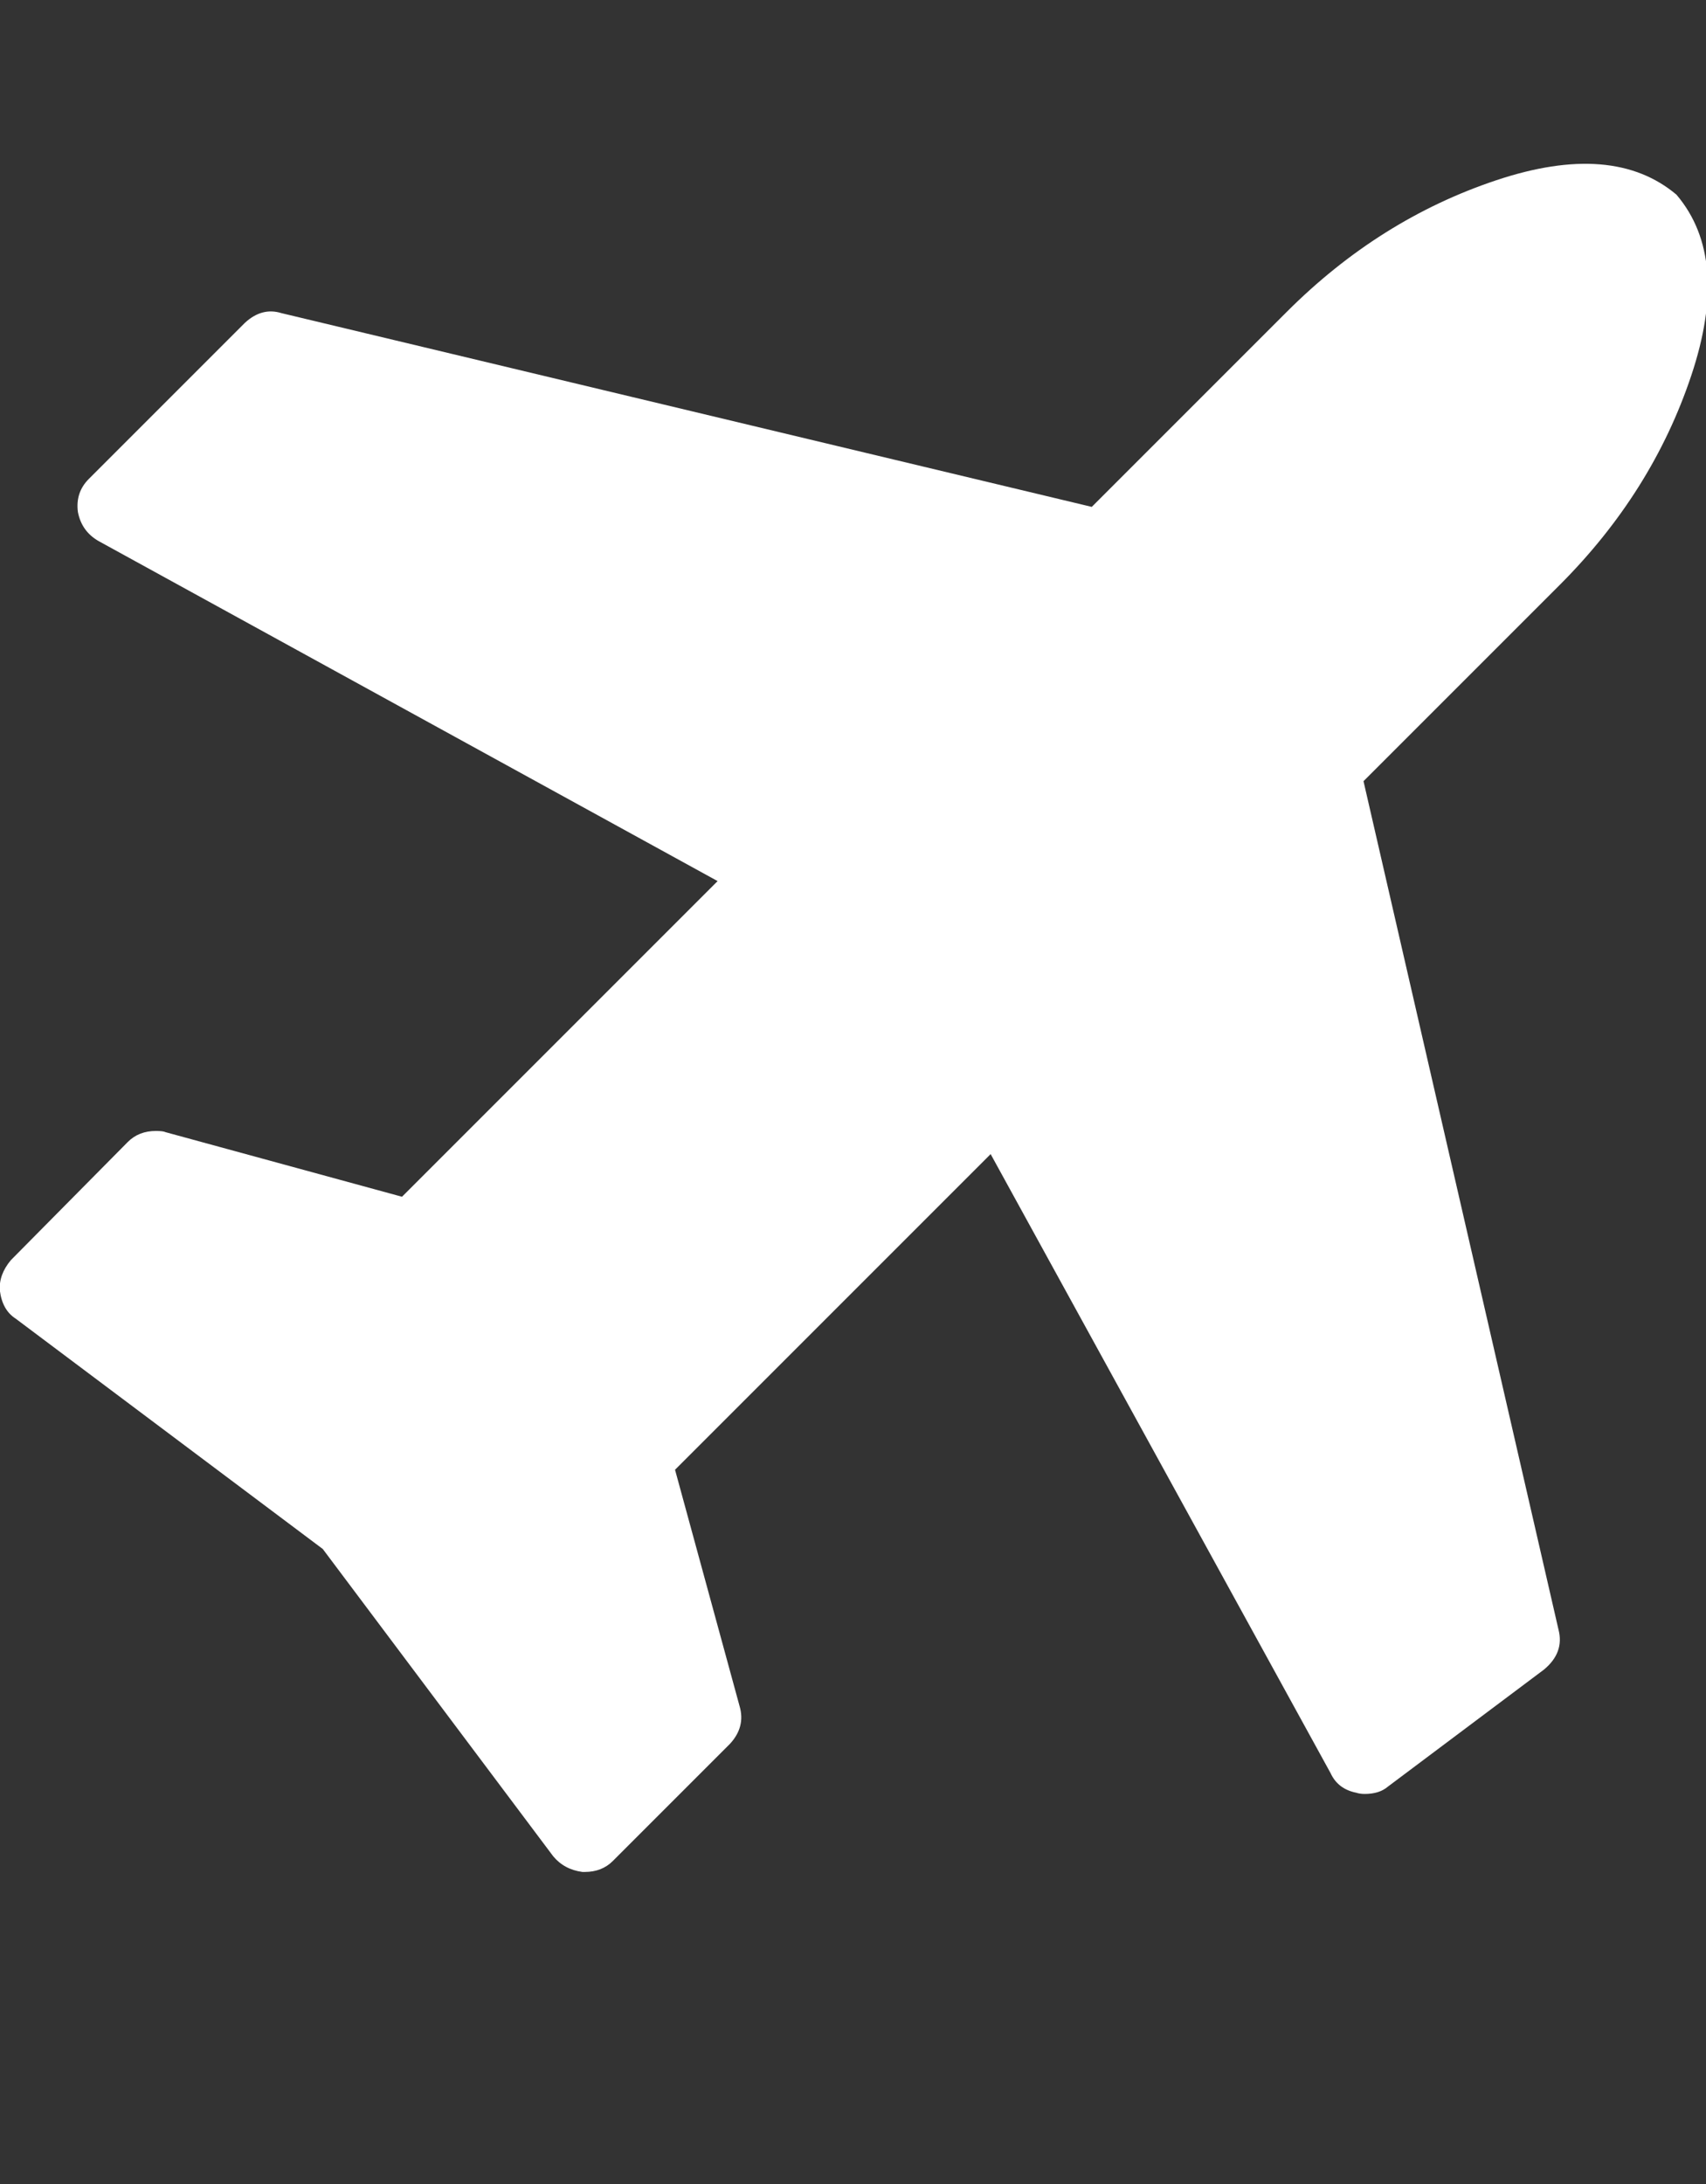 <?xml version="1.0" encoding="utf-8"?>
<!-- Generated by IcoMoon.io -->
<!DOCTYPE svg PUBLIC "-//W3C//DTD SVG 1.1//EN" "http://www.w3.org/Graphics/SVG/1.1/DTD/svg11.dtd">
<svg version="1.1" xmlns="http://www.w3.org/2000/svg" xmlns:xlink="http://www.w3.org/1999/xlink" width="25" height="32" viewBox="0 0 25 32">
<rect x="0" y="0" width="25" height="32" fill="#333333" stroke="none"/>
<g>
</g>
	<path d="M24.571 2.857q0.786 0.929 0.214 2.643t-1.929 3.071l-2.875 2.875 2.857 12.429q0.089 0.339-0.214 0.589l-2.286 1.714q-0.125 0.107-0.339 0.107-0.071 0-0.125-0.018-0.268-0.054-0.375-0.286l-4.982-9.071-4.625 4.625 0.946 3.464q0.089 0.304-0.143 0.554l-1.714 1.714q-0.161 0.161-0.411 0.161h-0.036q-0.268-0.036-0.429-0.232l-3.375-4.5-4.5-3.375q-0.196-0.125-0.232-0.411-0.018-0.232 0.161-0.446l1.714-1.732q0.161-0.161 0.411-0.161 0.107 0 0.143 0.018l3.464 0.946 4.625-4.625-9.071-4.982q-0.25-0.143-0.304-0.429-0.036-0.286 0.161-0.482l2.286-2.286q0.25-0.232 0.536-0.143l11.875 2.839 2.857-2.857q1.357-1.357 3.071-1.929t2.643 0.214z" fill="#ffffff" />
</svg>
